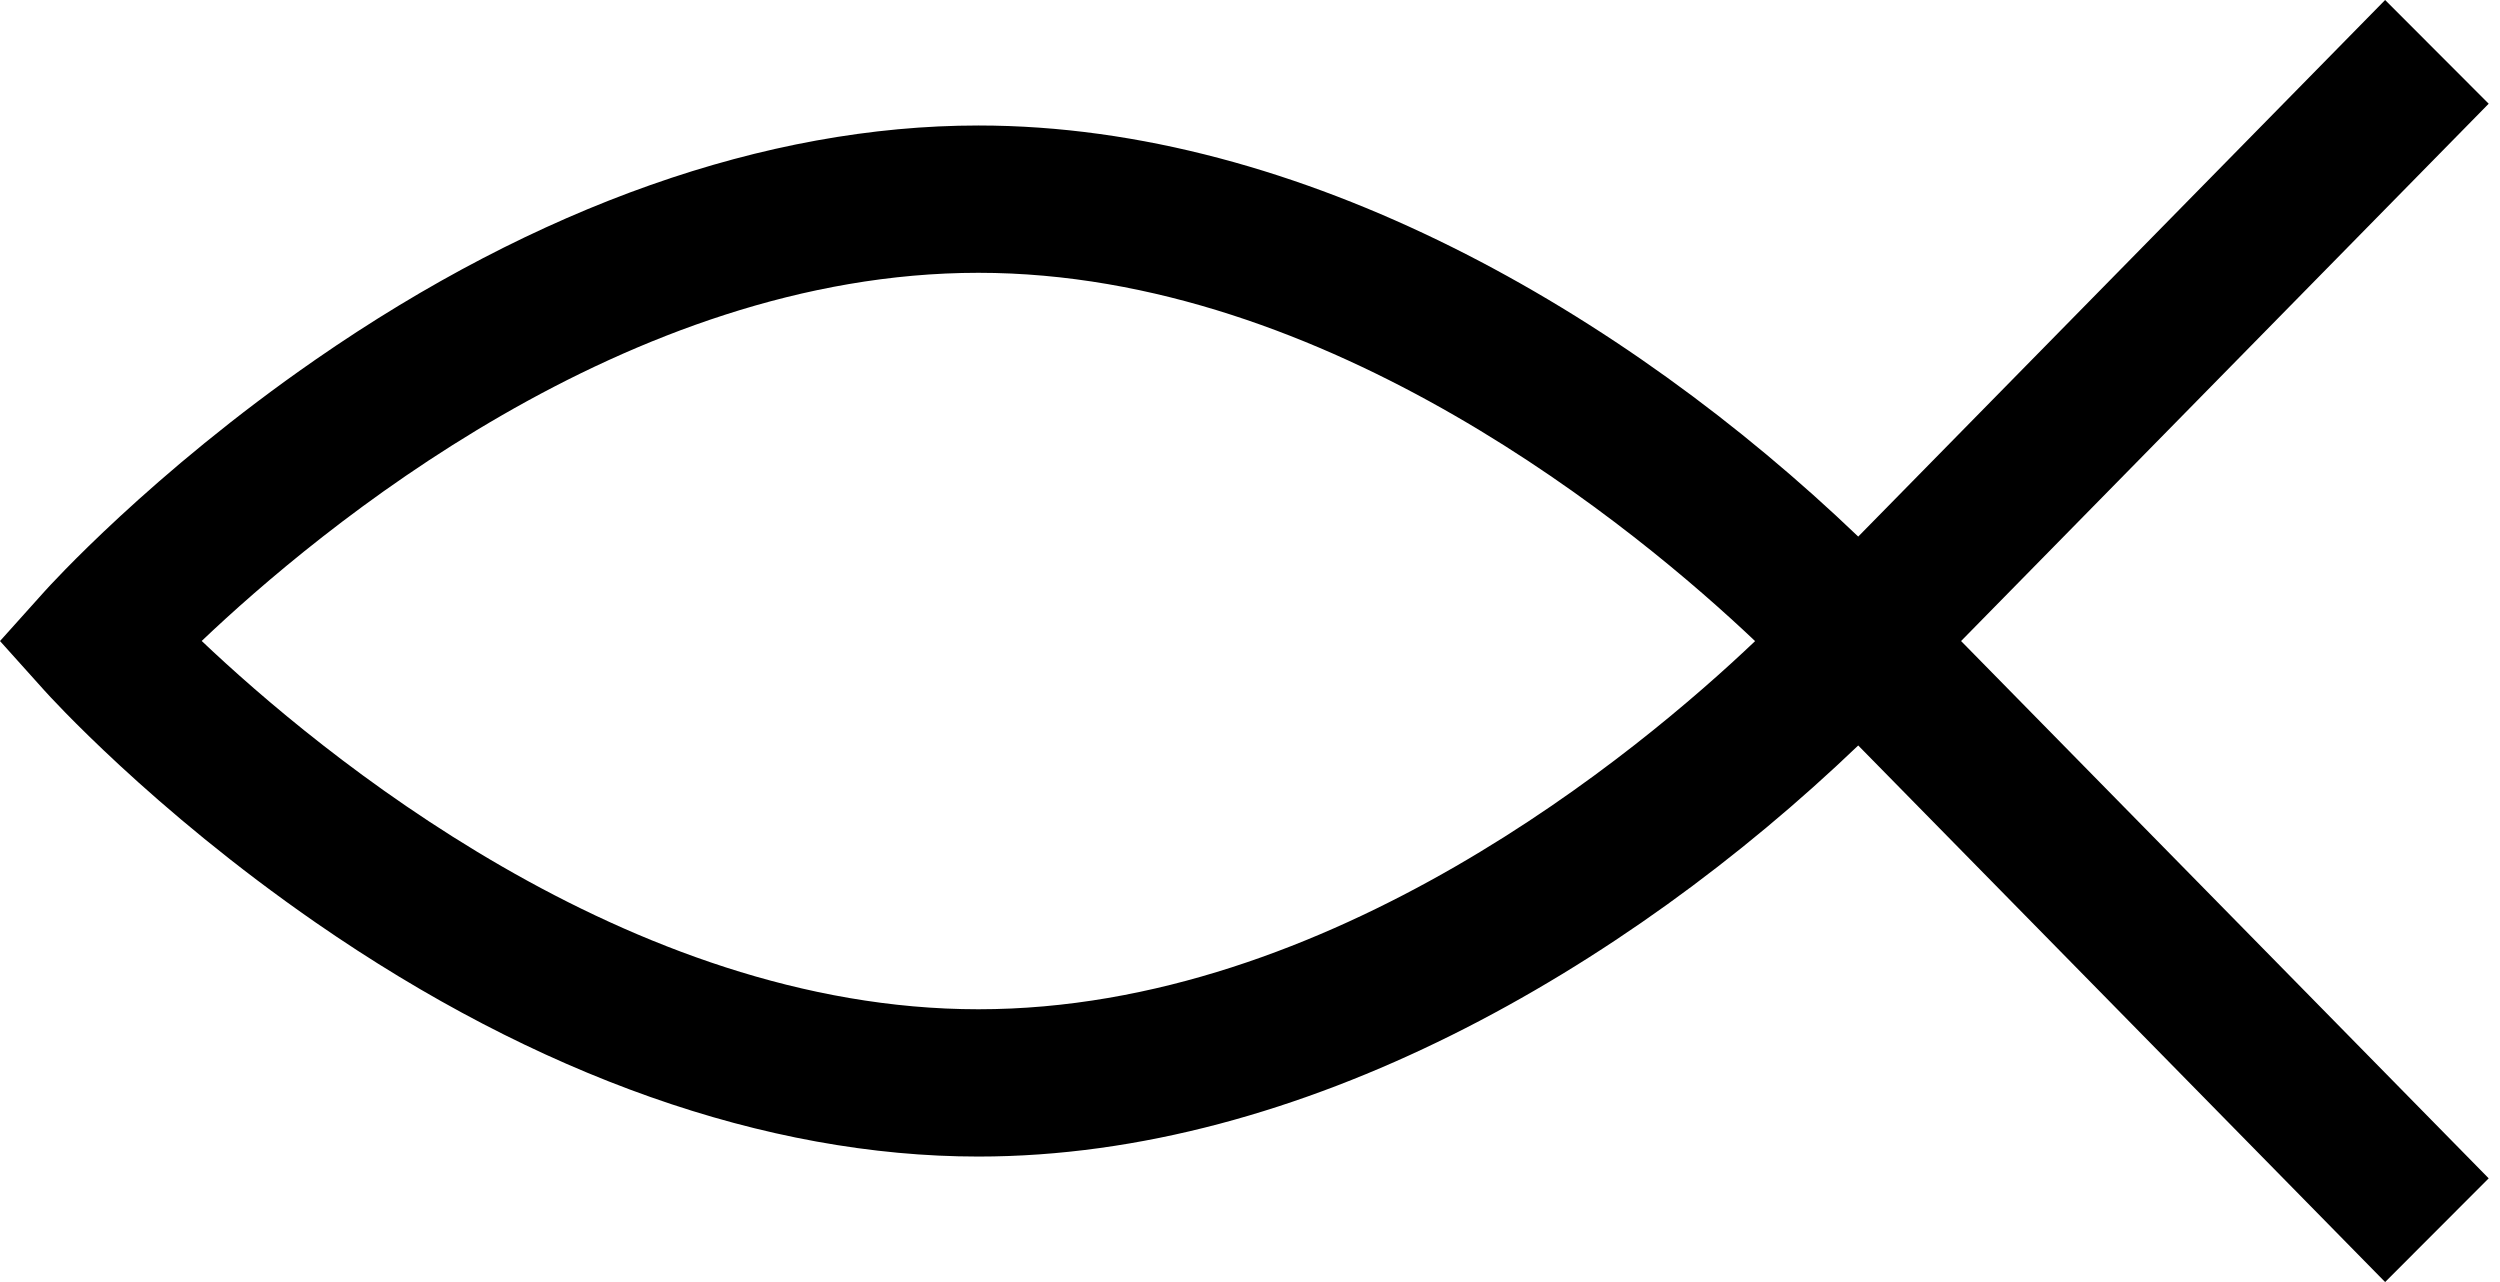 <svg width="156" height="80" viewBox="0 0 156 80" fill="none" xmlns="http://www.w3.org/2000/svg">
<path d="M19.715 57.577C33.505 67.123 47.798 72.169 61.052 72.169C81.218 72.169 101.338 60.515 115.953 46.517L148.832 80L155.294 73.528L122.371 40.001L155.294 6.472L148.832 0L115.953 33.483C101.336 19.484 81.222 7.831 61.052 7.831C47.798 7.831 33.504 12.877 19.715 22.423C9.435 29.54 3.038 36.616 2.771 36.914L0 40.001L2.771 43.086C3.038 43.384 9.435 50.462 19.715 57.577ZM61.052 17.023C82.941 17.023 102.242 33.103 109.518 40.005C102.259 46.91 83.005 62.978 61.052 62.978C39.161 62.978 19.858 46.895 12.586 39.996C19.845 33.091 39.098 17.023 61.052 17.023Z" fill="black"/>
</svg>
